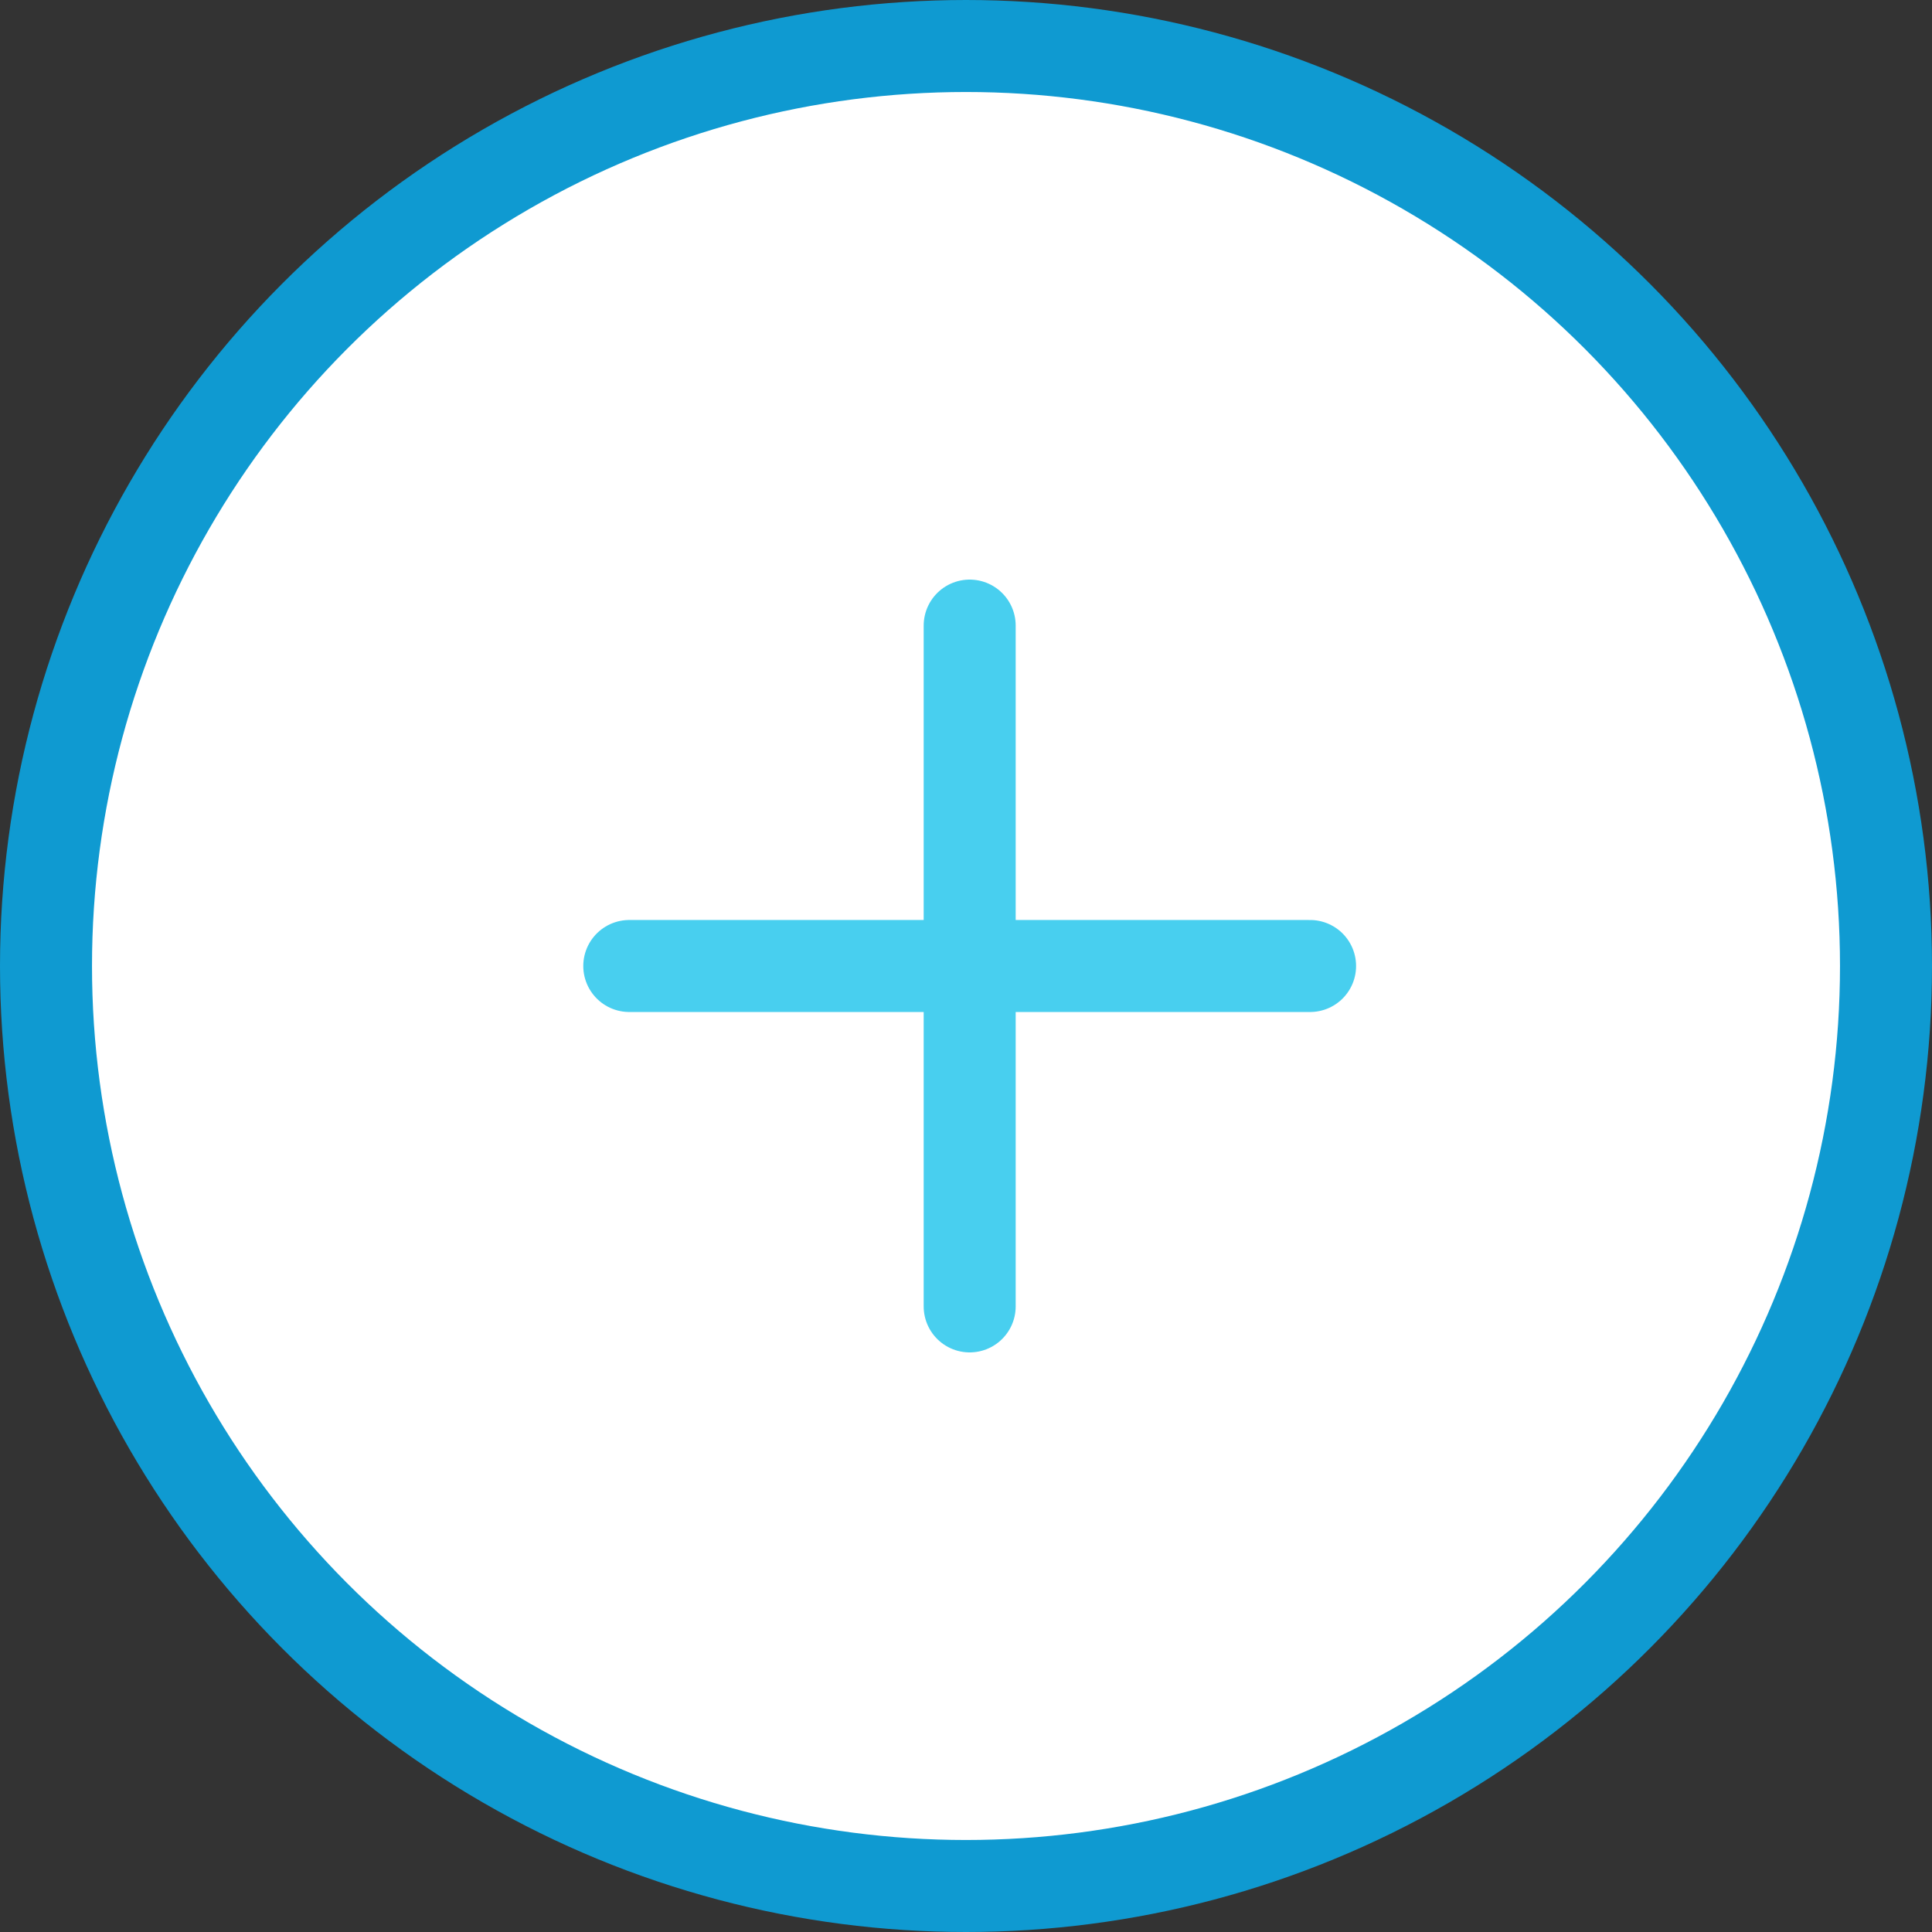 <svg xmlns="http://www.w3.org/2000/svg" viewBox="0 0 21 21">
    <rect x="0" y="0" width="21" height="21" fill="#333333" stroke="none"/>
    <defs>
        <style>
            .cls-1 {
                fill: #fff;
                stroke: #0f9ad1;
            }

            .cls-1,
            .cls-2 {
                stroke-linecap: round;
                stroke-linejoin: round;
            }

            .cls-2 {
                fill: none;
                stroke: #48cfef;
            }
        </style>
    </defs>
    <g id="Layer_2" data-name="Layer 2">
        <g id="레이어_1" data-name="레이어 1">
            <circle class="cls-1" cx="10.5" cy="10.5" r="10" />
            <line class="cls-2" x1="6.84" y1="10.5" x2="14.24" y2="10.5" />
            <line class="cls-2" x1="10.54" y1="14.2" x2="10.54" y2="6.8" />
        </g>
    </g>
</svg>